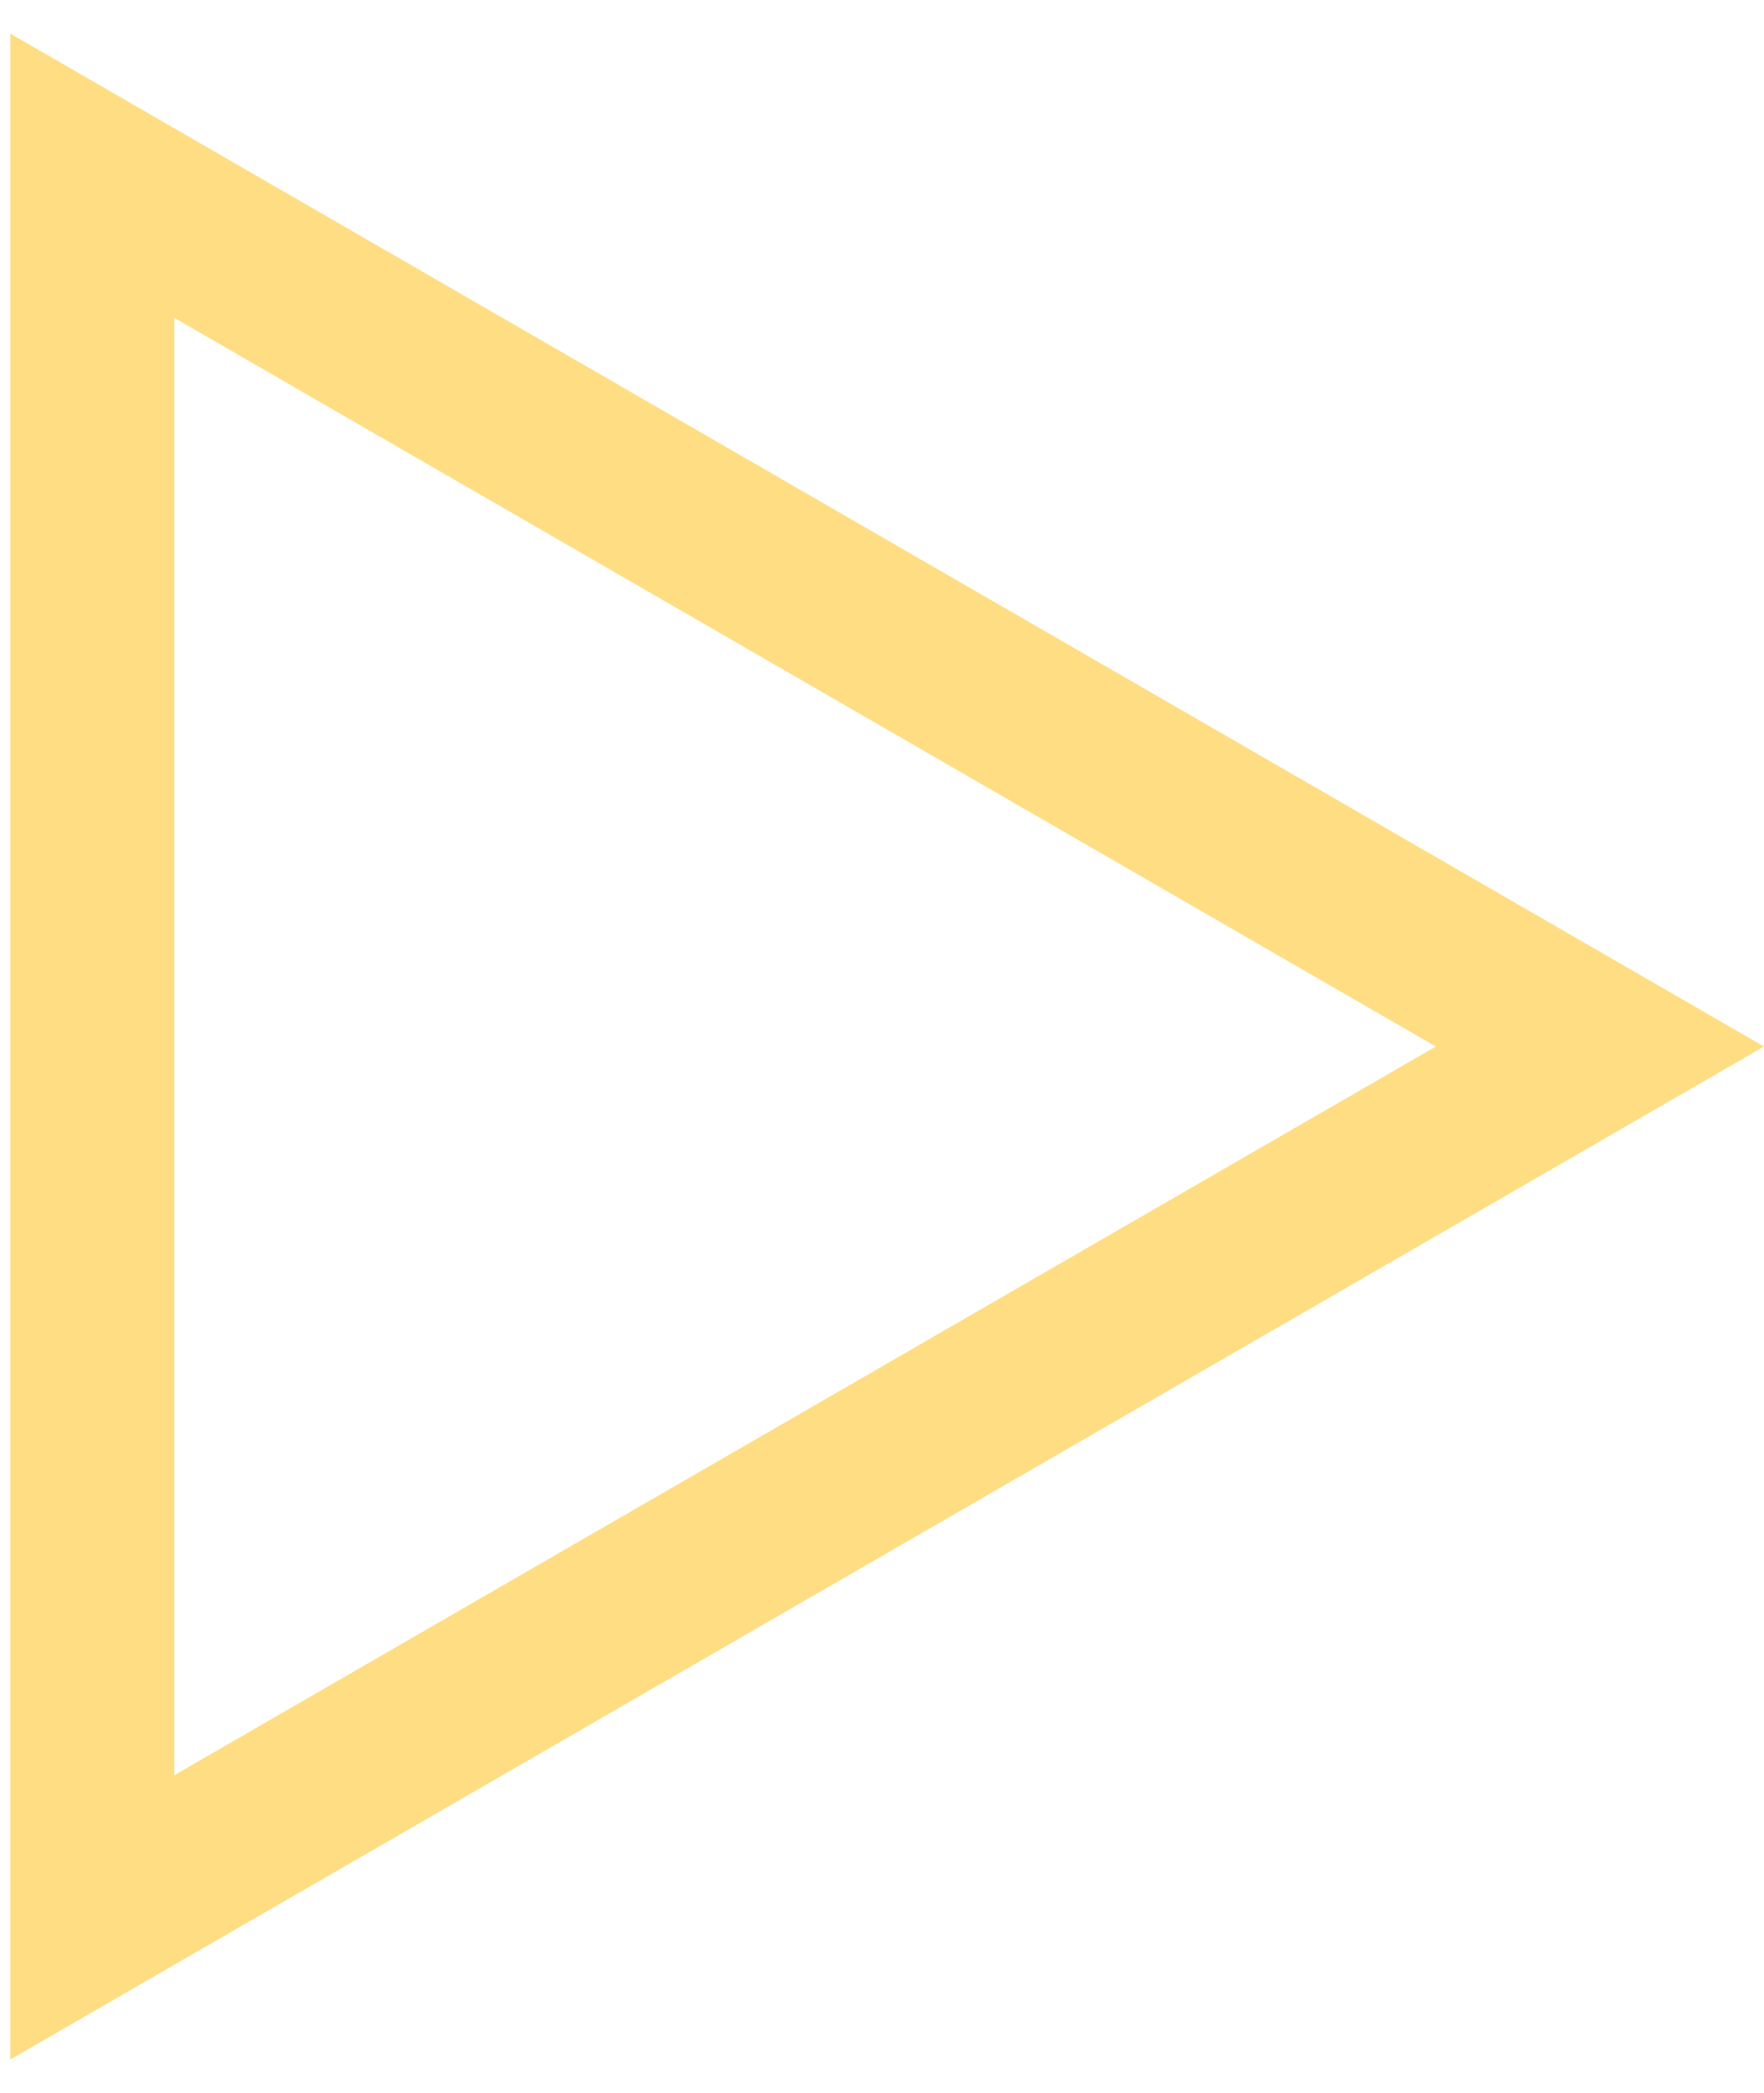<svg width="43" height="51" viewBox="0 0 43 51" fill="none" xmlns="http://www.w3.org/2000/svg">
<path d="M2.25 4.282L39 25.5L2.25 46.718L2.25 4.282Z" stroke="#FFD976" stroke-opacity="0.9" stroke-width="4"/>
</svg>
